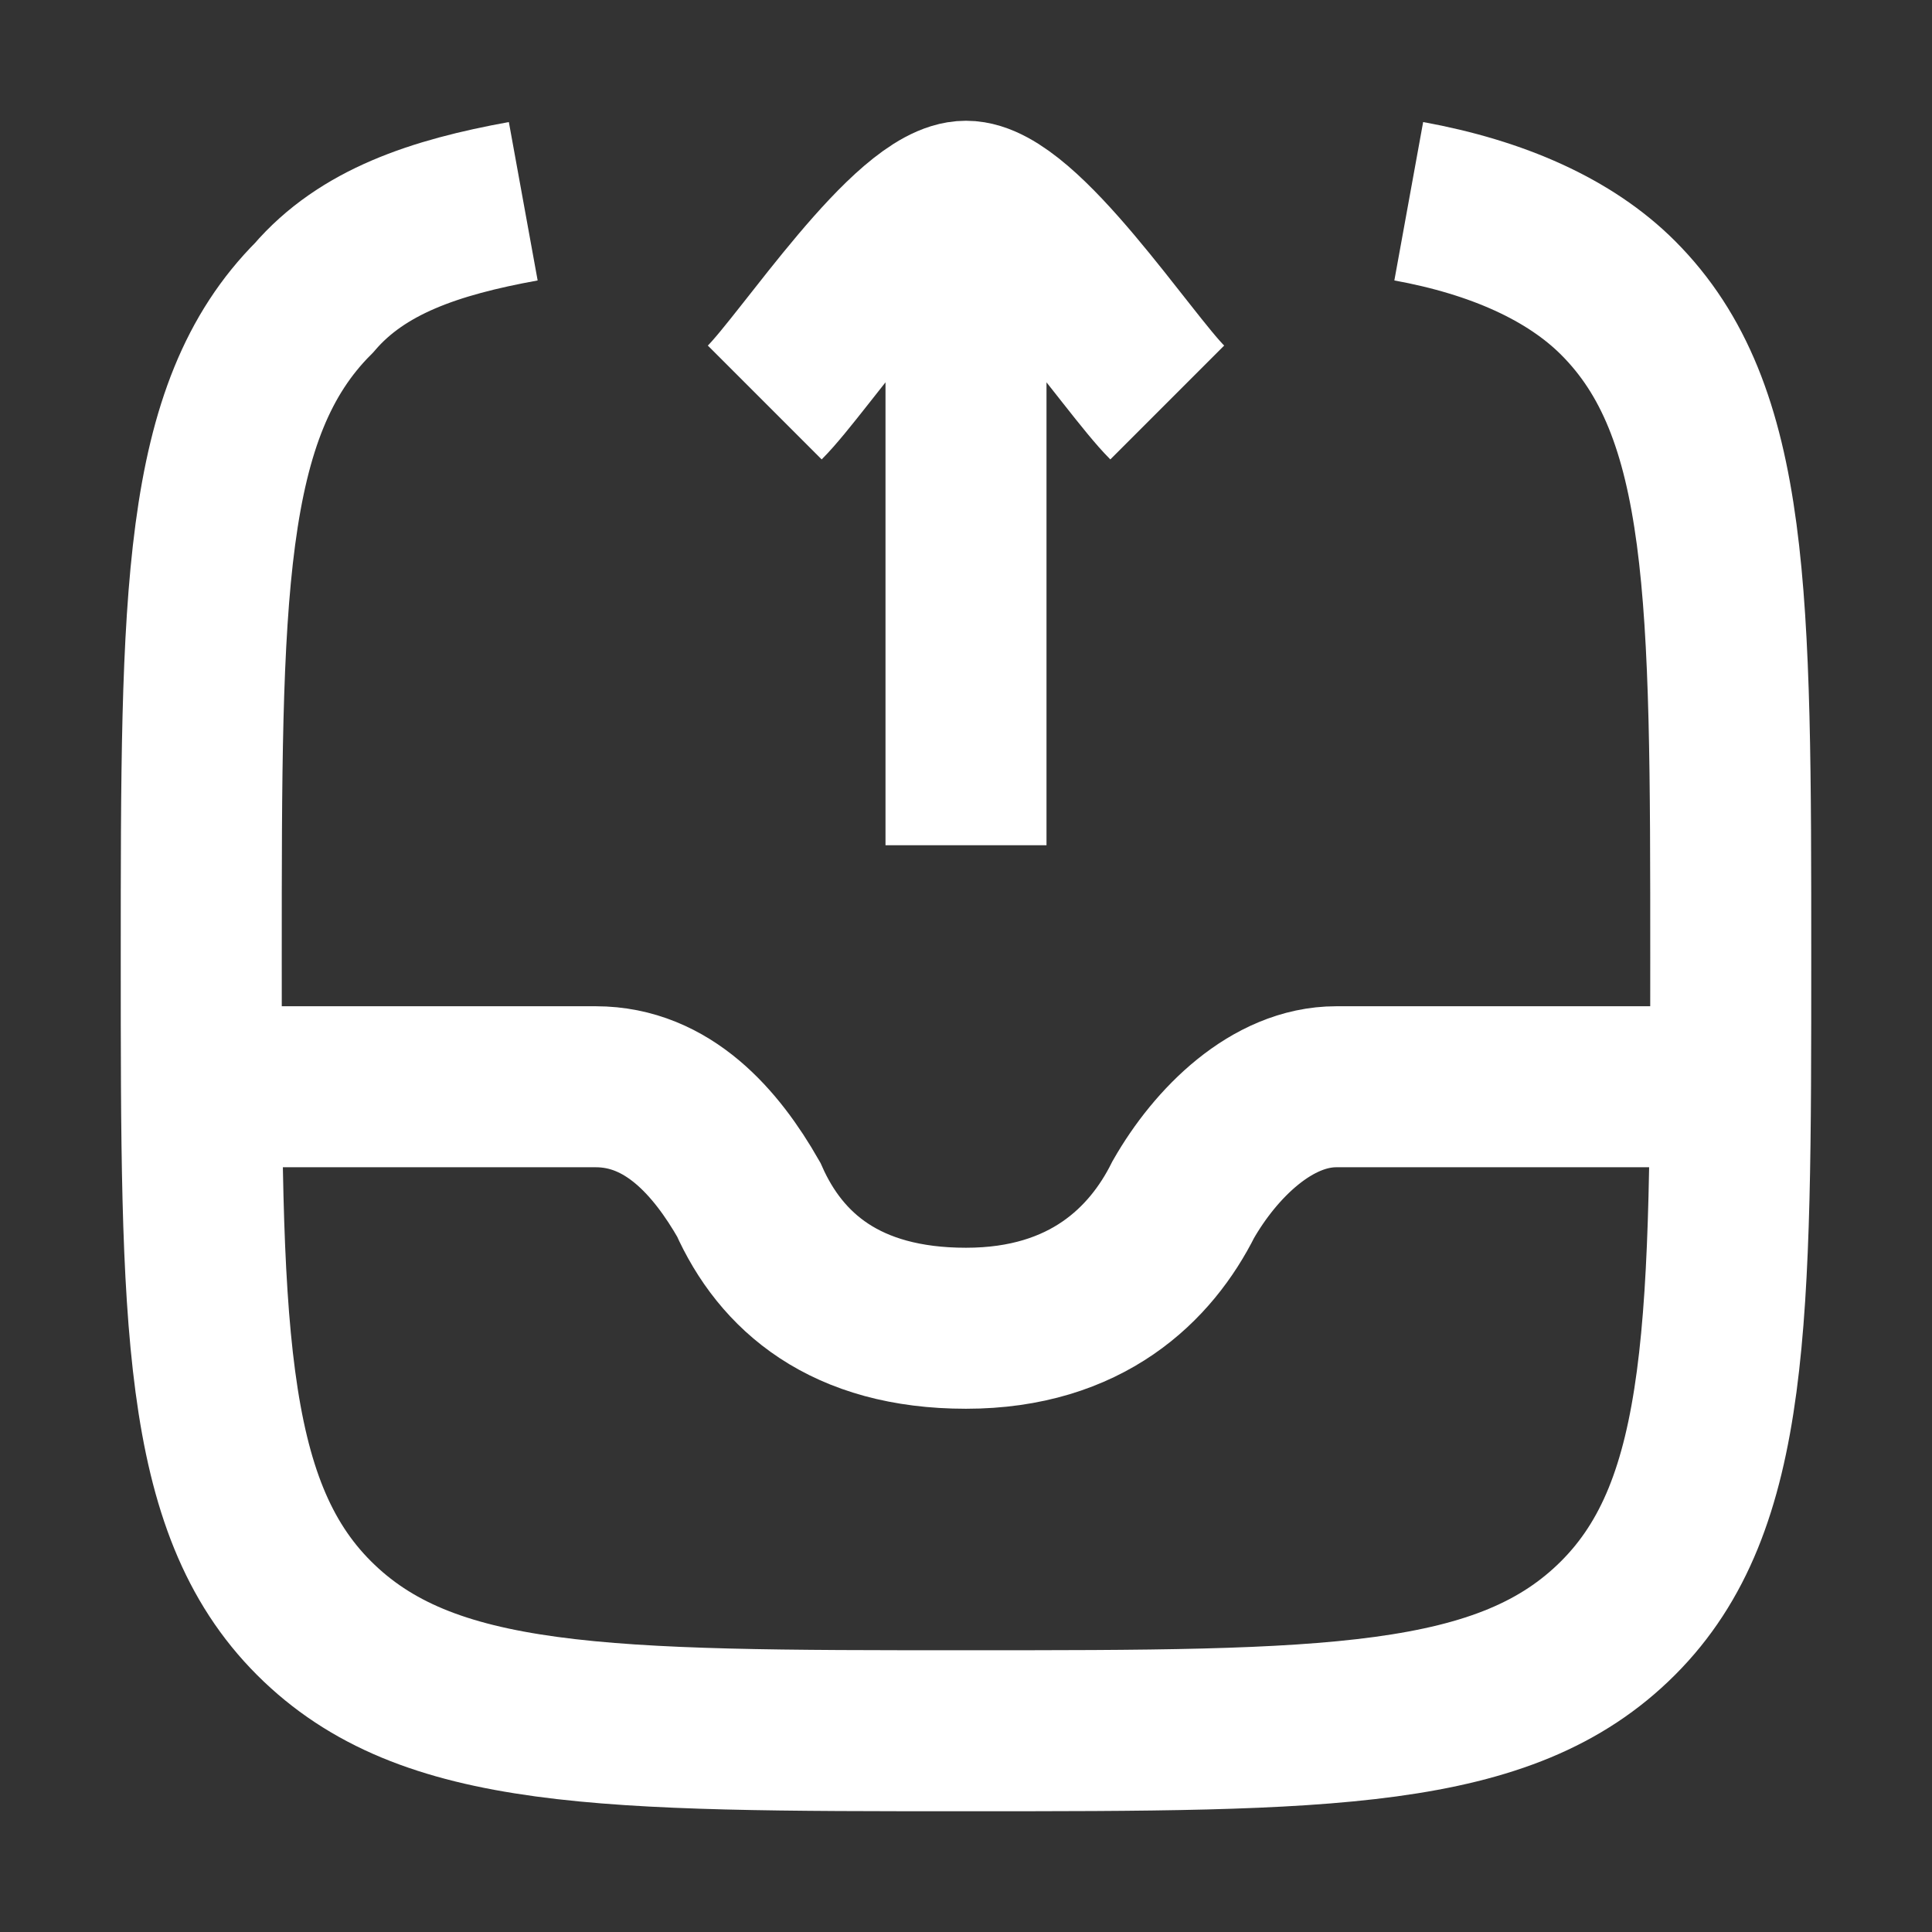 <?xml version="1.0" encoding="utf-8"?>
<!-- Generator: Adobe Illustrator 28.0.0, SVG Export Plug-In . SVG Version: 6.00 Build 0)  -->
<svg version="1.1" id="svg9798799298" xmlns="http://www.w3.org/2000/svg" xmlns:xlink="http://www.w3.org/1999/xlink" x="0px"
	 y="0px" viewBox="0 0 24 24" style="enable-background:new 0 0 24 24;" xml:space="preserve">
<rect x="0" y="0" width="24" height="24" fill="#333333" stroke="none"/>
<style type="text/css">
	.st0{fill:none;stroke:#FFFFFF;stroke-width:2;stroke-miterlimit:10;}
</style>
<path class="st0" d="M6.5,2.5C5.4,2.7,4.5,3,3.9,3.7c-1.4,1.4-1.4,3.7-1.4,8.2s0,6.8,1.4,8.2c1.4,1.4,3.6,1.4,8.1,1.4
	c4.5,0,6.7,0,8.1-1.4c1.4-1.4,1.4-3.7,1.4-8.2s0-6.8-1.4-8.2c-0.6-0.6-1.5-1-2.6-1.2"/>
<path class="st0" d="M9.5,5C10,4.5,11.3,2.5,12,2.5 M14.5,5C14,4.5,12.7,2.5,12,2.5 M12,2.5v8"/>
<path class="st0" d="M21.5,13.5h-4.9c-0.8,0-1.5,0.7-1.9,1.4c-0.4,0.8-1.2,1.6-2.7,1.6s-2.3-0.7-2.7-1.6c-0.4-0.7-1-1.4-1.9-1.4H2.5
	"/>
</svg>
